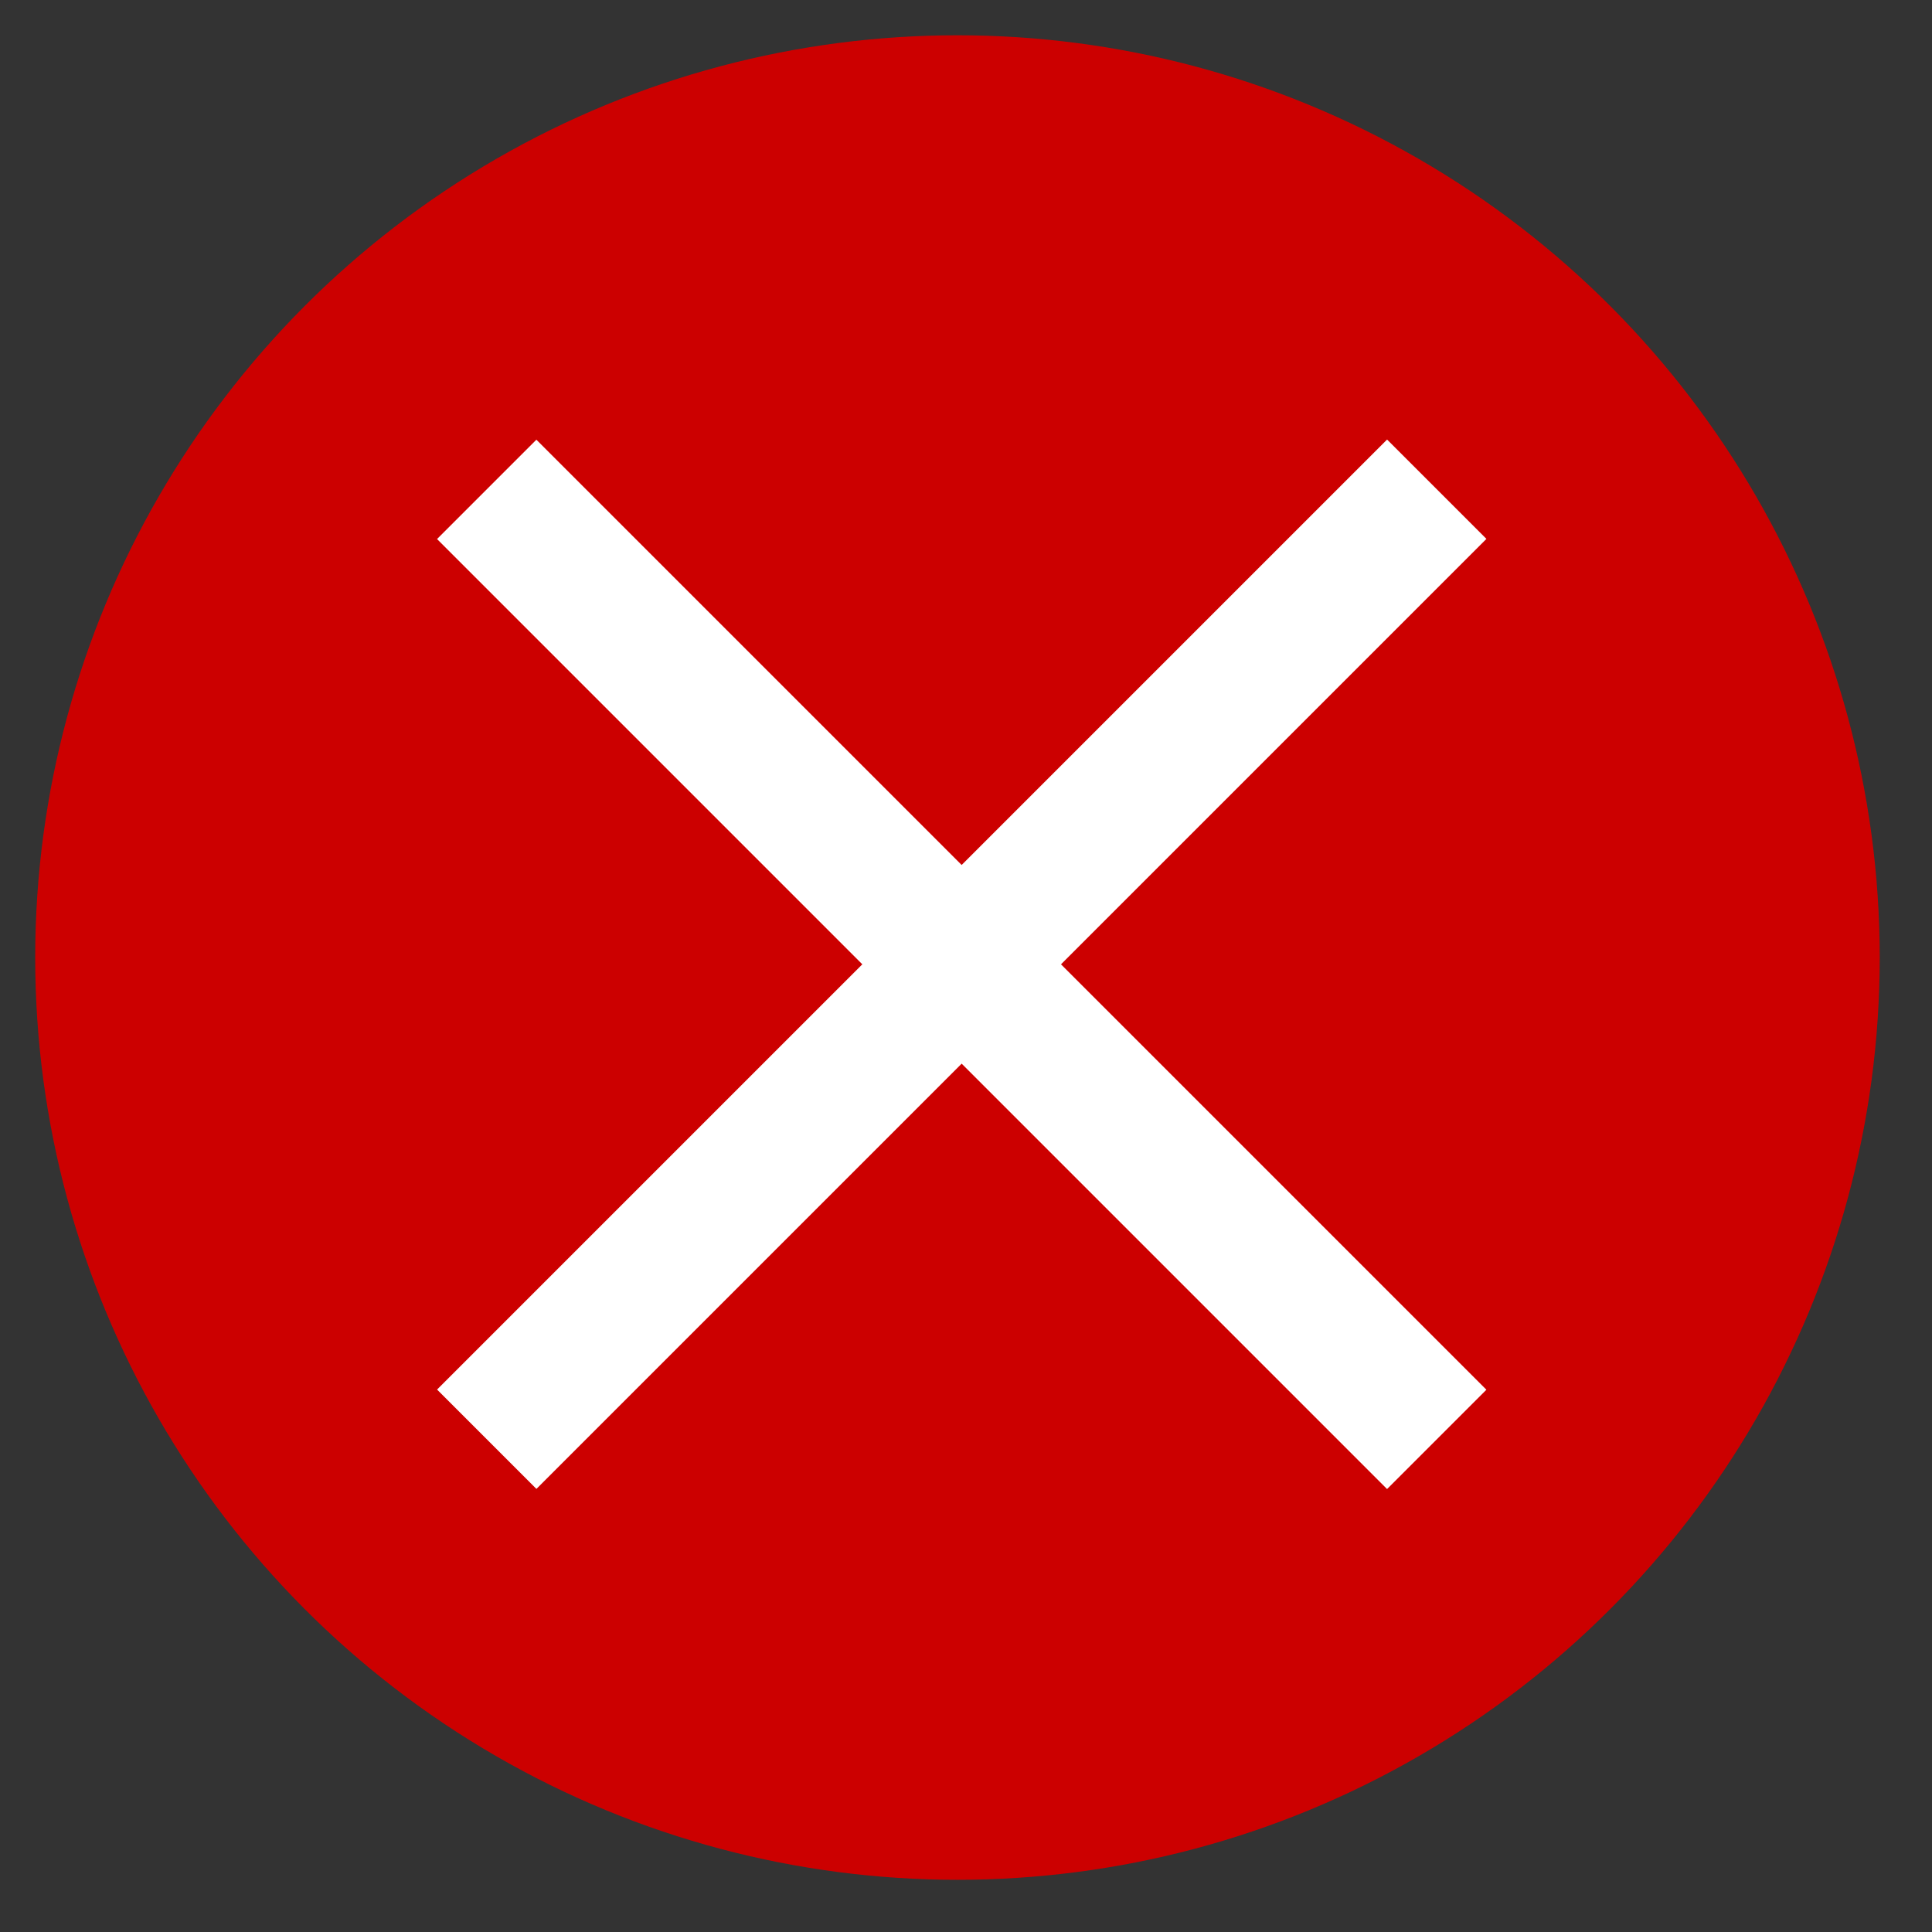 <?xml version="1.0" encoding="UTF-8" standalone="no"?>
<!DOCTYPE svg PUBLIC "-//W3C//DTD SVG 1.1//EN" "http://www.w3.org/Graphics/SVG/1.1/DTD/svg11.dtd">
<svg width="22" height="22" viewBox="0 0 22 22" version="1.1" xmlns="http://www.w3.org/2000/svg" xmlns:xlink="http://www.w3.org/1999/xlink" xml:space="preserve" xmlns:serif="http://www.serif.com/" style="fill-rule:evenodd;clip-rule:evenodd;stroke-linejoin:round;stroke-miterlimit:2;">
    <rect x="0" y="0" width="22" height="22" fill="#333333" stroke="none"/>
    <g transform="matrix(1.44,0,0,1.44,-2.865,-2.376)">
        <circle cx="9.561" cy="9.222" r="7.293" style="fill:rgb(204,0,0);"/>
    </g>
    <g transform="matrix(1,0,0,1,-0.394,0.75)">
        <g transform="matrix(0.633,-0.633,0.633,0.633,-2.125,10.727)">
            <rect x="2.488" y="9.354" width="17.09" height="1.787" style="fill:white;"/>
        </g>
        <g transform="matrix(0.633,0.633,-0.633,0.633,10.848,-3.239)">
            <rect x="2.488" y="9.354" width="17.09" height="1.787" style="fill:white;"/>
        </g>
    </g>
</svg>
